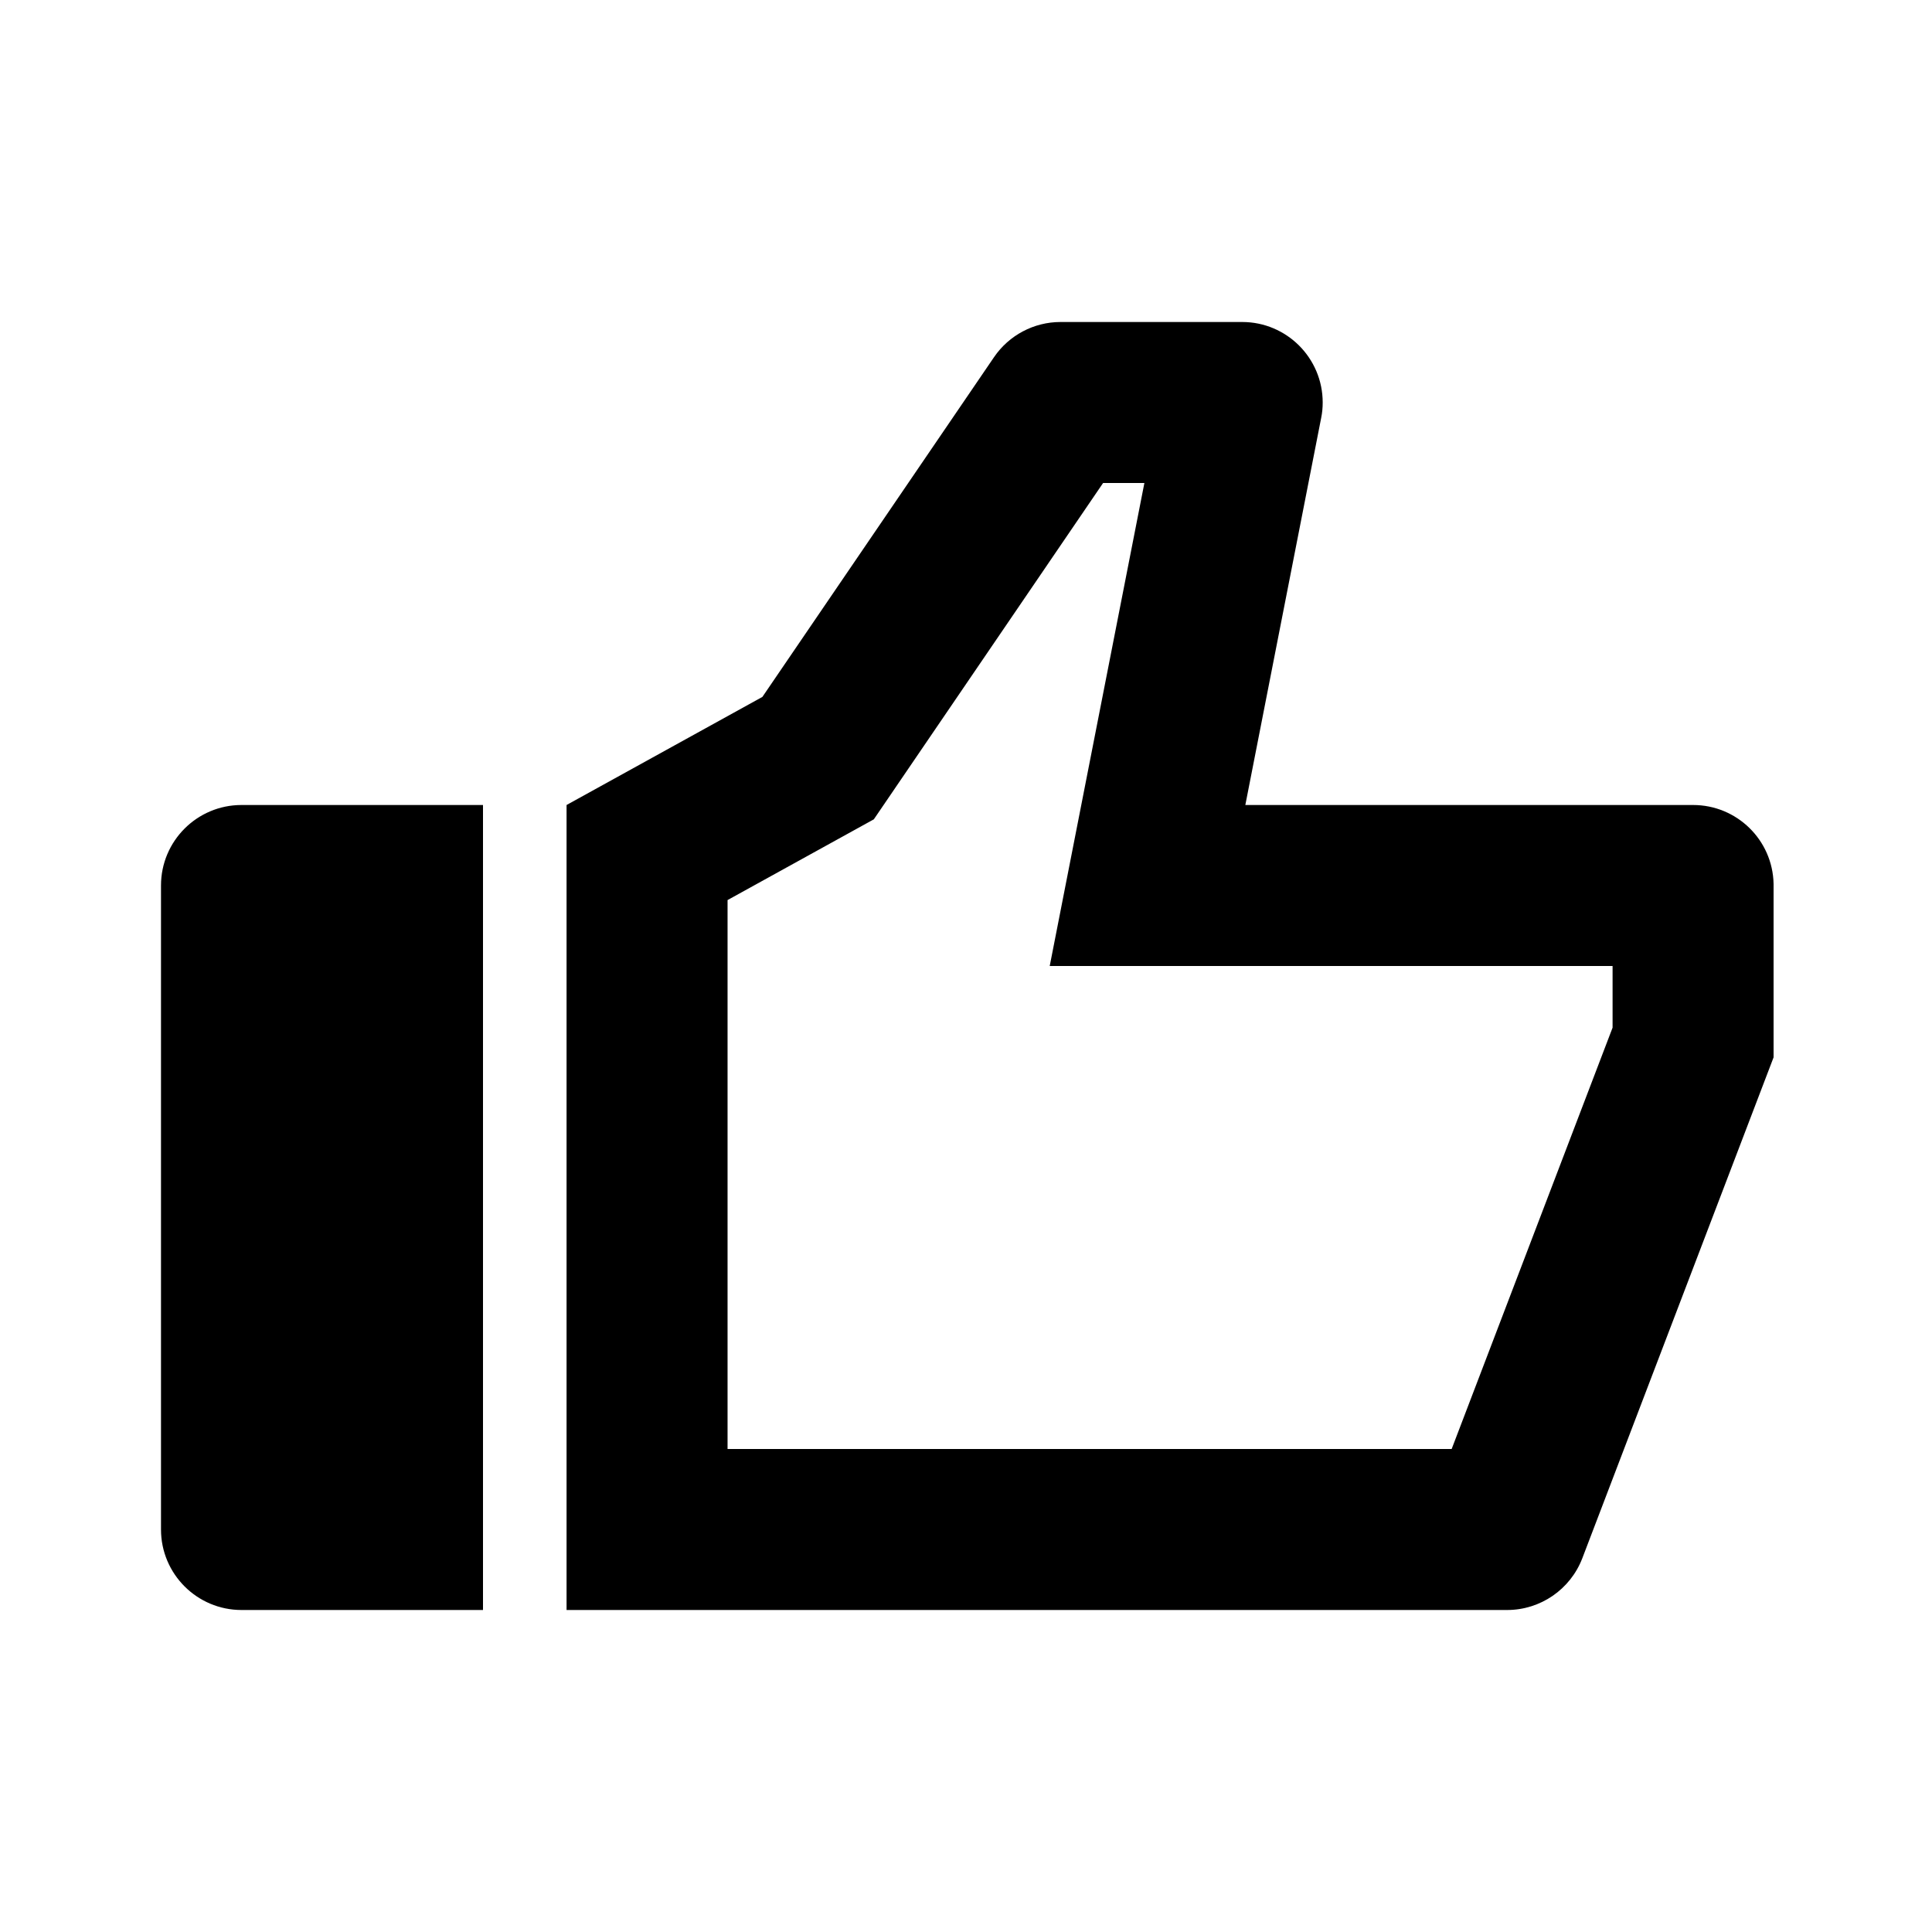<?xml version="1.0" encoding="UTF-8"?>
<svg width="24px" height="24px" viewBox="0 0 24 24" version="1.1" xmlns="http://www.w3.org/2000/svg" xmlns:xlink="http://www.w3.org/1999/xlink">
    <!-- Generator: Sketch 52.4 (67378) - http://www.bohemiancoding.com/sketch -->
    <title>thumb-up</title>
    <desc>Created with Sketch.</desc>
    <g id="thumb-up" stroke="none" stroke-width="1" fill="none" fill-rule="evenodd">
        <path d="M3,10 L6,10 L6,20 L3,20 C2.448,20 2,19.552 2,19 L2,11 C2,10.448 2.448,10 3,10 Z M10.855,10.178 L9.038,11.181 L9.038,18 L18.033,18 L20.032,12.766 L20.032,12 L13.04,12 L14.216,6 L13.703,6 L10.855,10.178 Z M15.47,10 L21.032,10 C21.576,10 22.02,10.434 22.032,10.978 L22.032,13.135 L19.655,19.36 C19.506,19.745 19.135,20 18.722,20 L7.038,20 L7.038,10 L9.471,8.657 L12.348,4.437 C12.534,4.164 12.844,4 13.174,4 L15.431,4 C15.983,4 16.431,4.448 16.431,5 C16.431,5.065 16.425,5.129 16.412,5.192 L15.47,10 Z" id="Combined-Shape" fill="#000000" fill-rule="nonzero"></path>
    </g>
</svg>